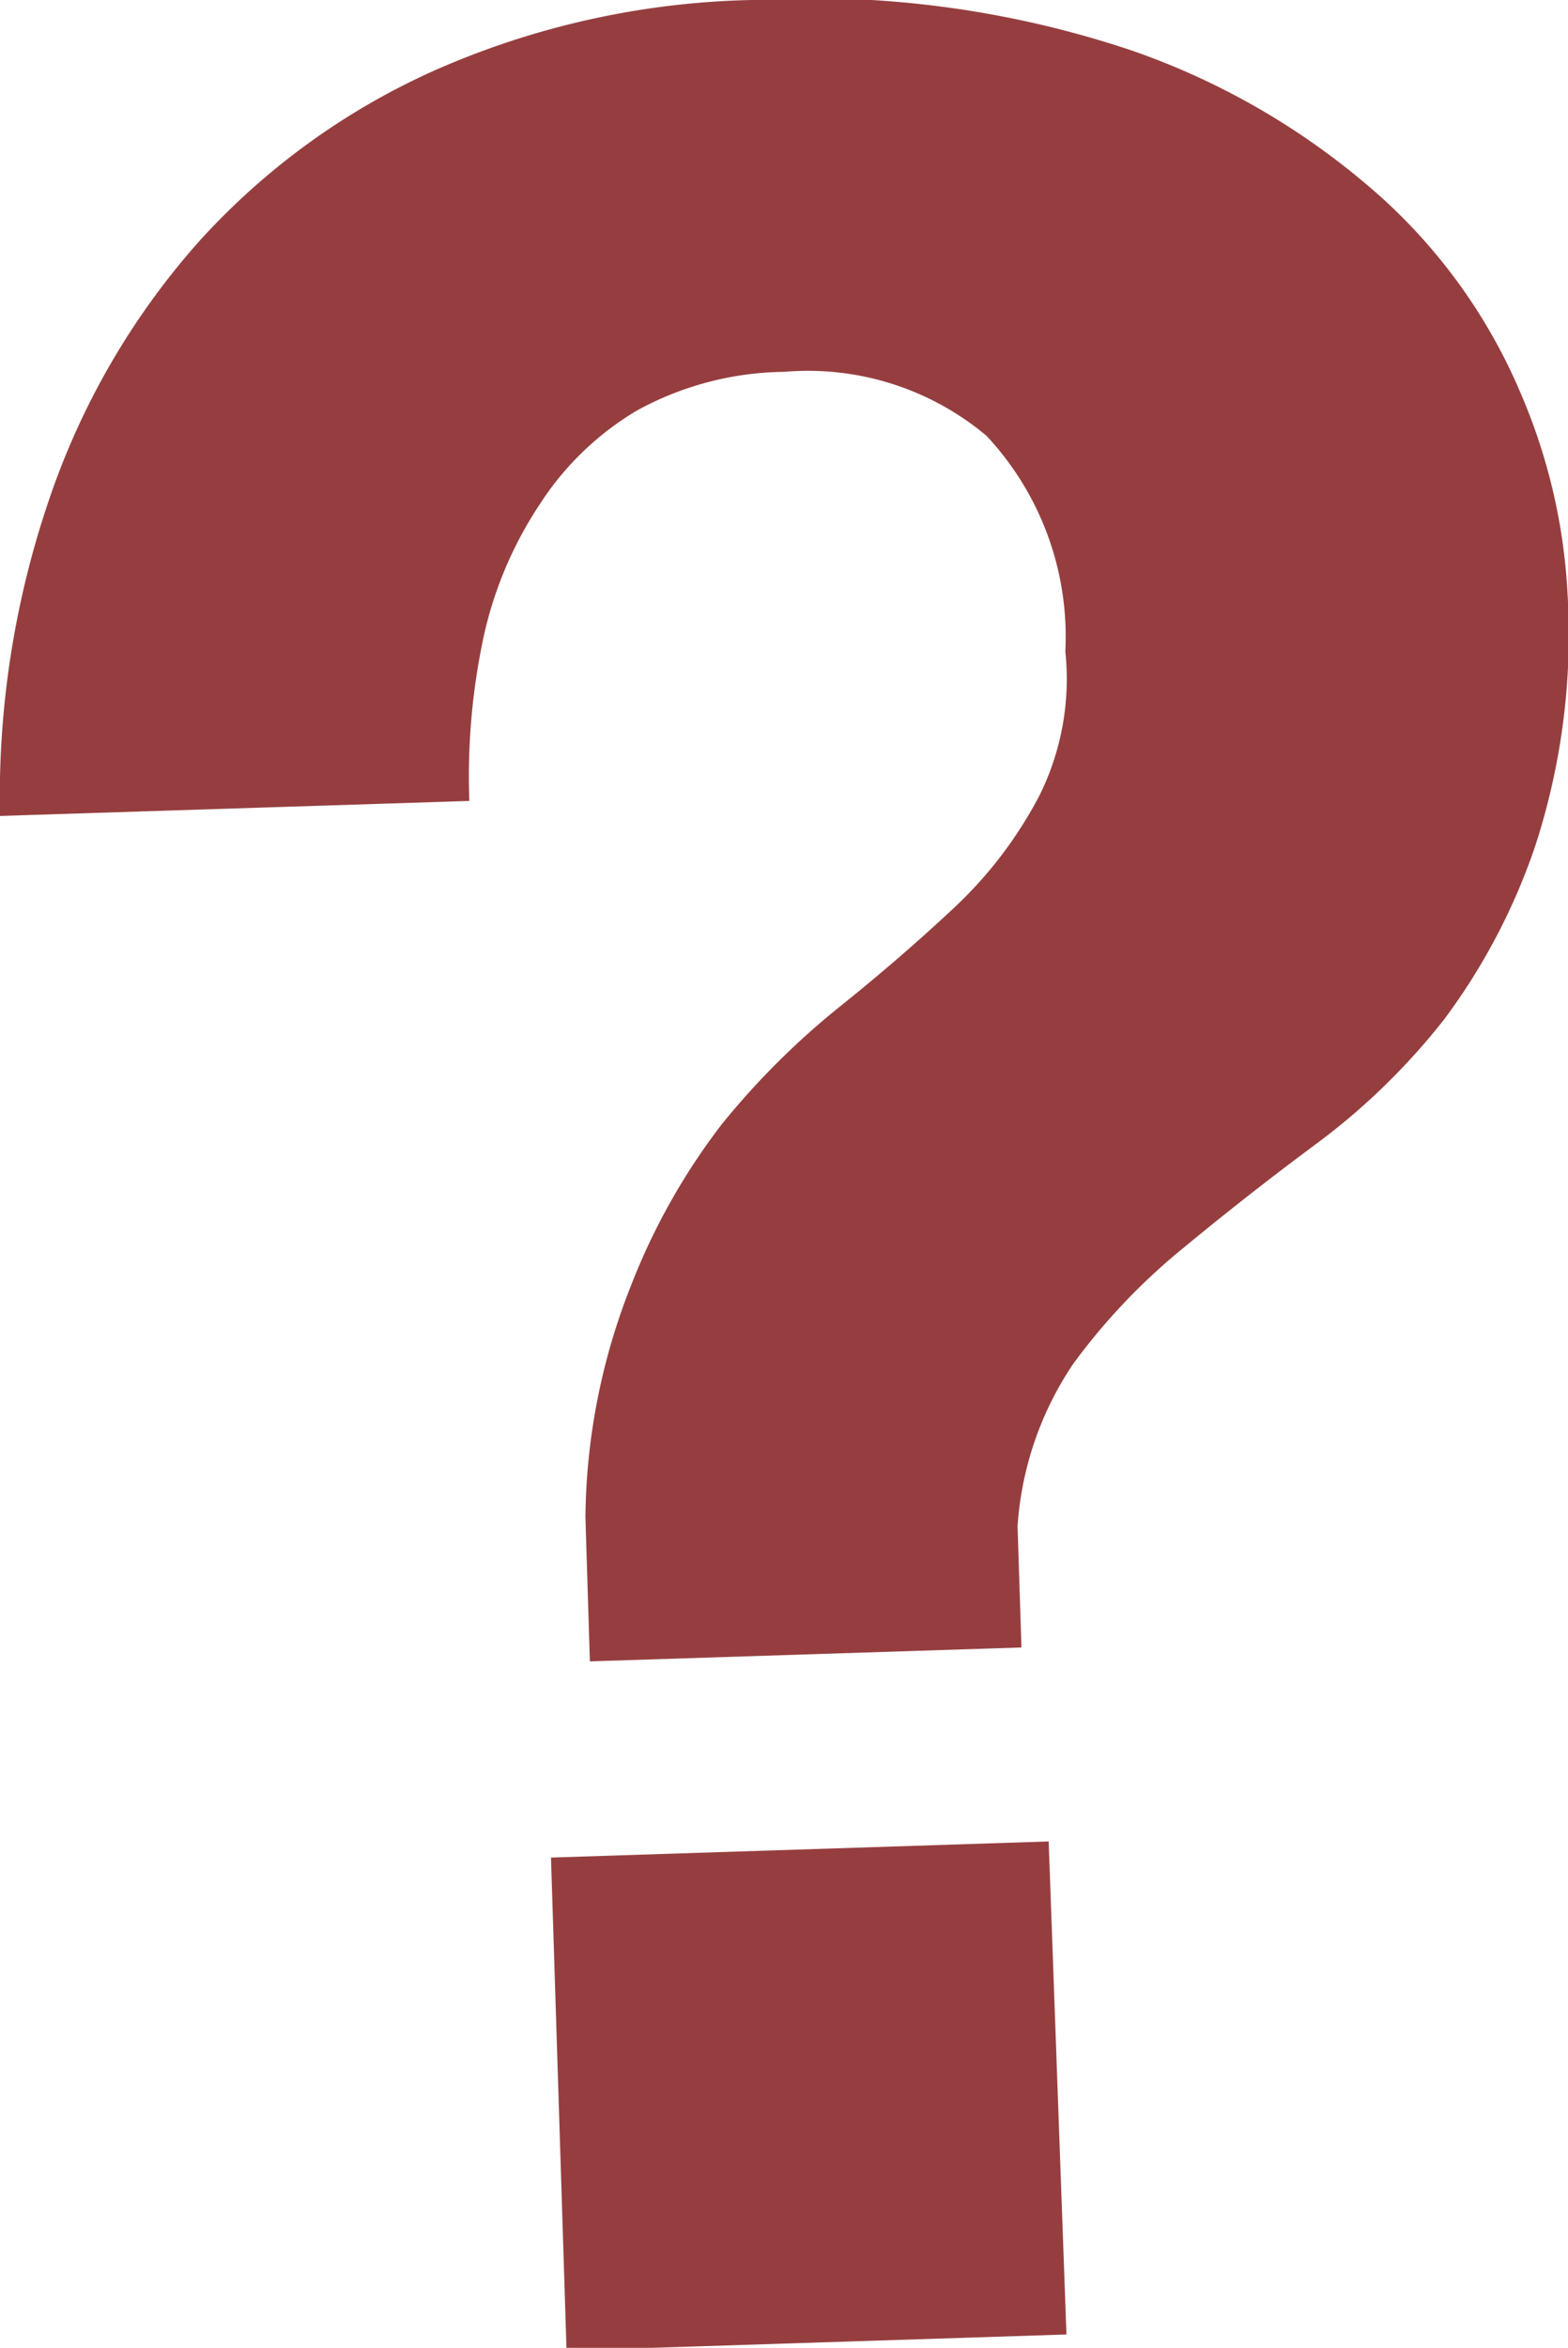 <svg xmlns="http://www.w3.org/2000/svg" viewBox="0 0 28.23 42.24"><defs><style>.cls-1{fill:#963e3f;}</style></defs><title>Question Mark</title><g id="Layer_2" data-name="Layer 2"><g id="Layer_1-2" data-name="Layer 1"><path class="cls-1" d="M.88,9A13.5,13.5,0,0,1,3.56,4.37,12.7,12.7,0,0,1,7.84,1.26,14.89,14.89,0,0,1,13.53,0a18.14,18.14,0,0,1,6.85.91,13.24,13.24,0,0,1,4.5,2.65,10,10,0,0,1,2.5,3.52,10.46,10.46,0,0,1,.84,3.57,12.27,12.27,0,0,1-.58,4.57A11.23,11.23,0,0,1,26,18.34a12.05,12.05,0,0,1-2.29,2.23c-.85.63-1.64,1.25-2.39,1.87a11.26,11.26,0,0,0-2,2.1,5.93,5.93,0,0,0-1,2.92l.07,2.18-7.77.25-.08-2.59a11.56,11.56,0,0,1,.82-4.17A11.71,11.71,0,0,1,13,20.22a14.08,14.08,0,0,1,2.12-2.11c.75-.6,1.44-1.2,2.07-1.79a7.56,7.56,0,0,0,1.52-2,4.71,4.71,0,0,0,.47-2.6,5.29,5.29,0,0,0-1.42-3.88,5,5,0,0,0-3.64-1.15,5.63,5.63,0,0,0-2.66.7A5.31,5.31,0,0,0,9.7,9.1a7,7,0,0,0-1,2.39,12,12,0,0,0-.25,2.92L0,14.68A16.56,16.56,0,0,1,.88,9Zm18,24.13L19.2,42l-9,.29-.28-8.87Z"/></g></g></svg>